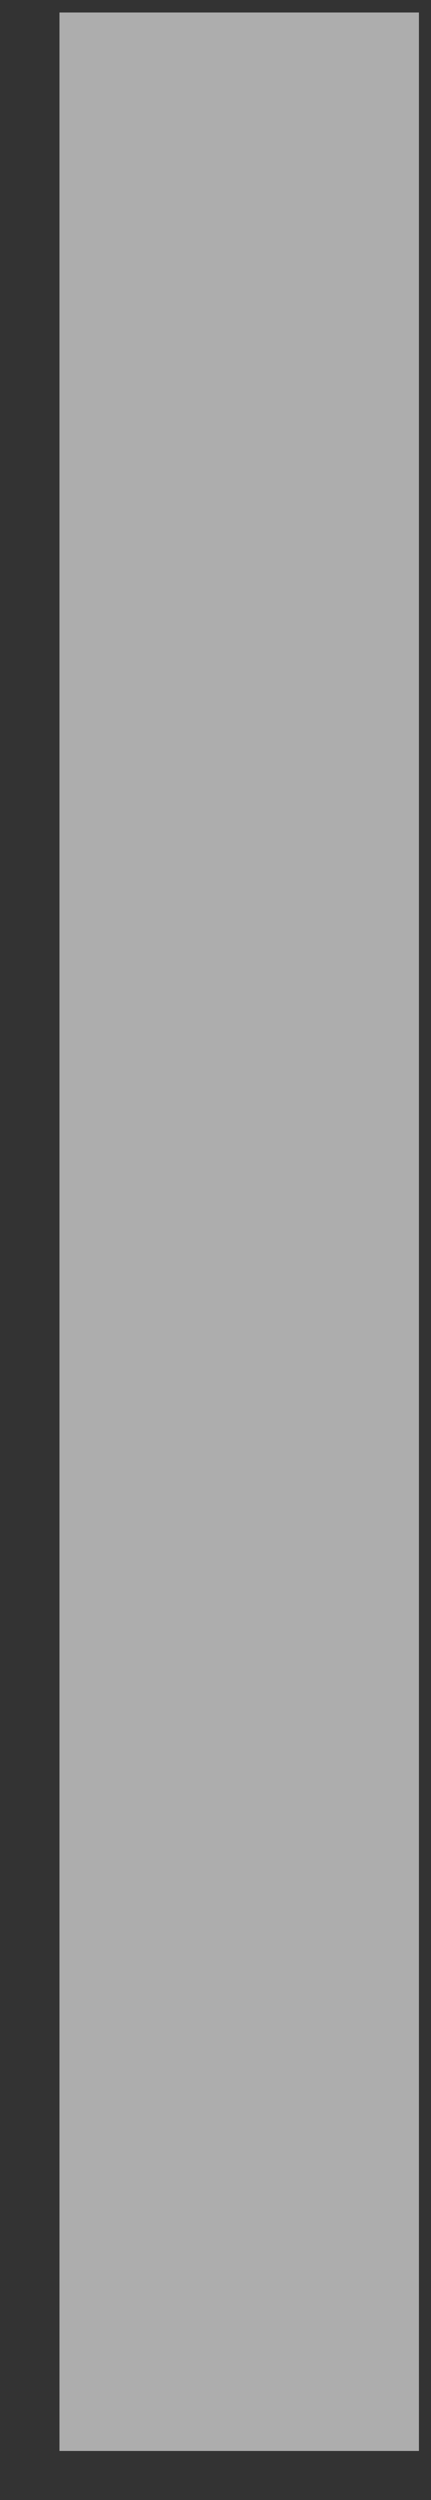 <svg width="5" height="29" viewBox="0 0 5 29" fill="none" xmlns="http://www.w3.org/2000/svg">
<rect x="0" y="0" width="5" height="29" fill="#333333" stroke="none"/>
<path d="M0.69 0.145H4.86V28.431H0.69V0.145Z" fill="white" fill-opacity="0.6"/>
</svg>
